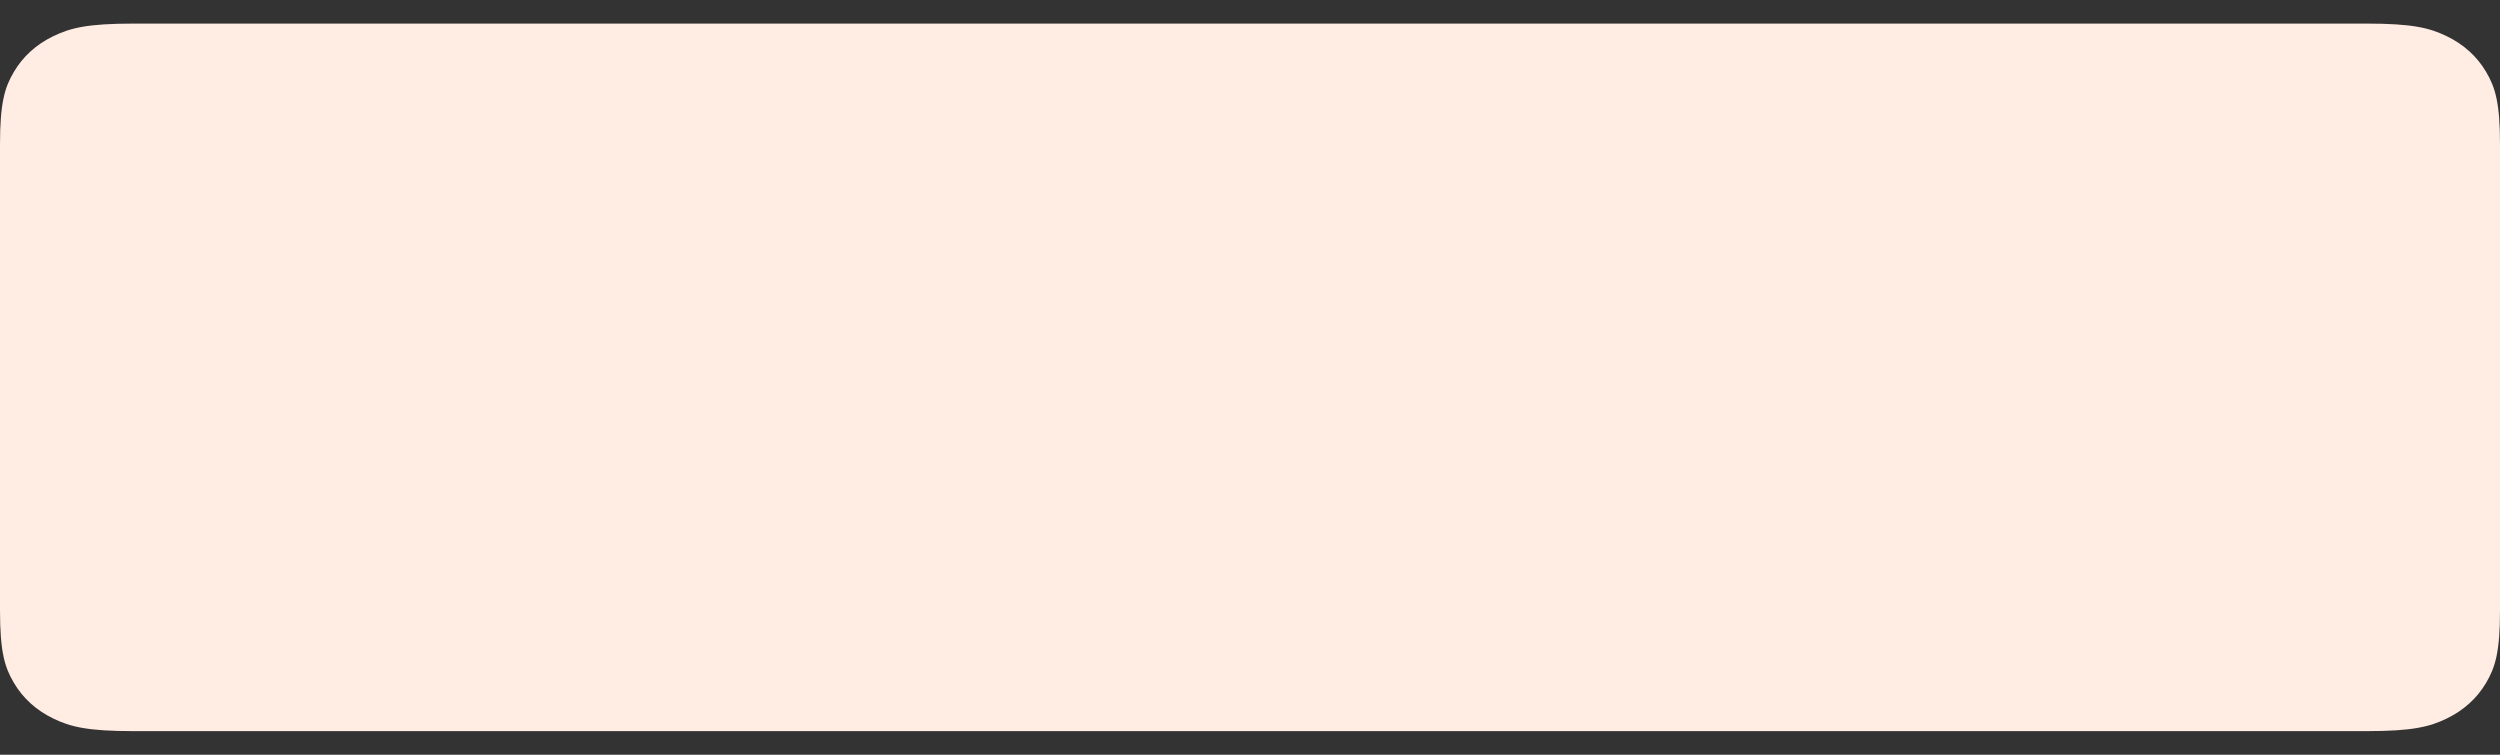 ﻿<?xml version="1.0" encoding="utf-8"?>
<svg version="1.1" xmlns:xlink="http://www.w3.org/1999/xlink" width="53px" height="16px" xmlns="http://www.w3.org/2000/svg">
  <rect width="100%" height="100%" fill="#333333" stroke="none"/>
  <g transform="matrix(1 0 0 1 -299 -627 )">
    <path d="M 1.13 0.767  C 1.49 0.593  1.847 0.5  2.831 0.5  L 50.169 0.5  C 51.153 0.5  51.51 0.593  51.87 0.767  C 52.23 0.941  52.513 1.197  52.705 1.523  C 52.898 1.849  53 2.172  53 3.064  L 53 12.936  C 53 13.828  52.898 14.151  52.705 14.477  C 52.513 14.803  52.23 15.059  51.87 15.233  C 51.51 15.407  51.153 15.5  50.169 15.5  L 2.831 15.5  C 1.847 15.5  1.49 15.407  1.13 15.233  C 0.77 15.059  0.487 14.803  0.295 14.477  C 0.102 14.151  0 13.828  0 12.936  L 0 3.064  C 0 2.172  0.102 1.849  0.295 1.523  C 0.487 1.197  0.77 0.941  1.13 0.767  Z " fill-rule="nonzero" fill="#ffece3" stroke="none" transform="matrix(1 0 0 1 299 627 )" />
  </g>
</svg>